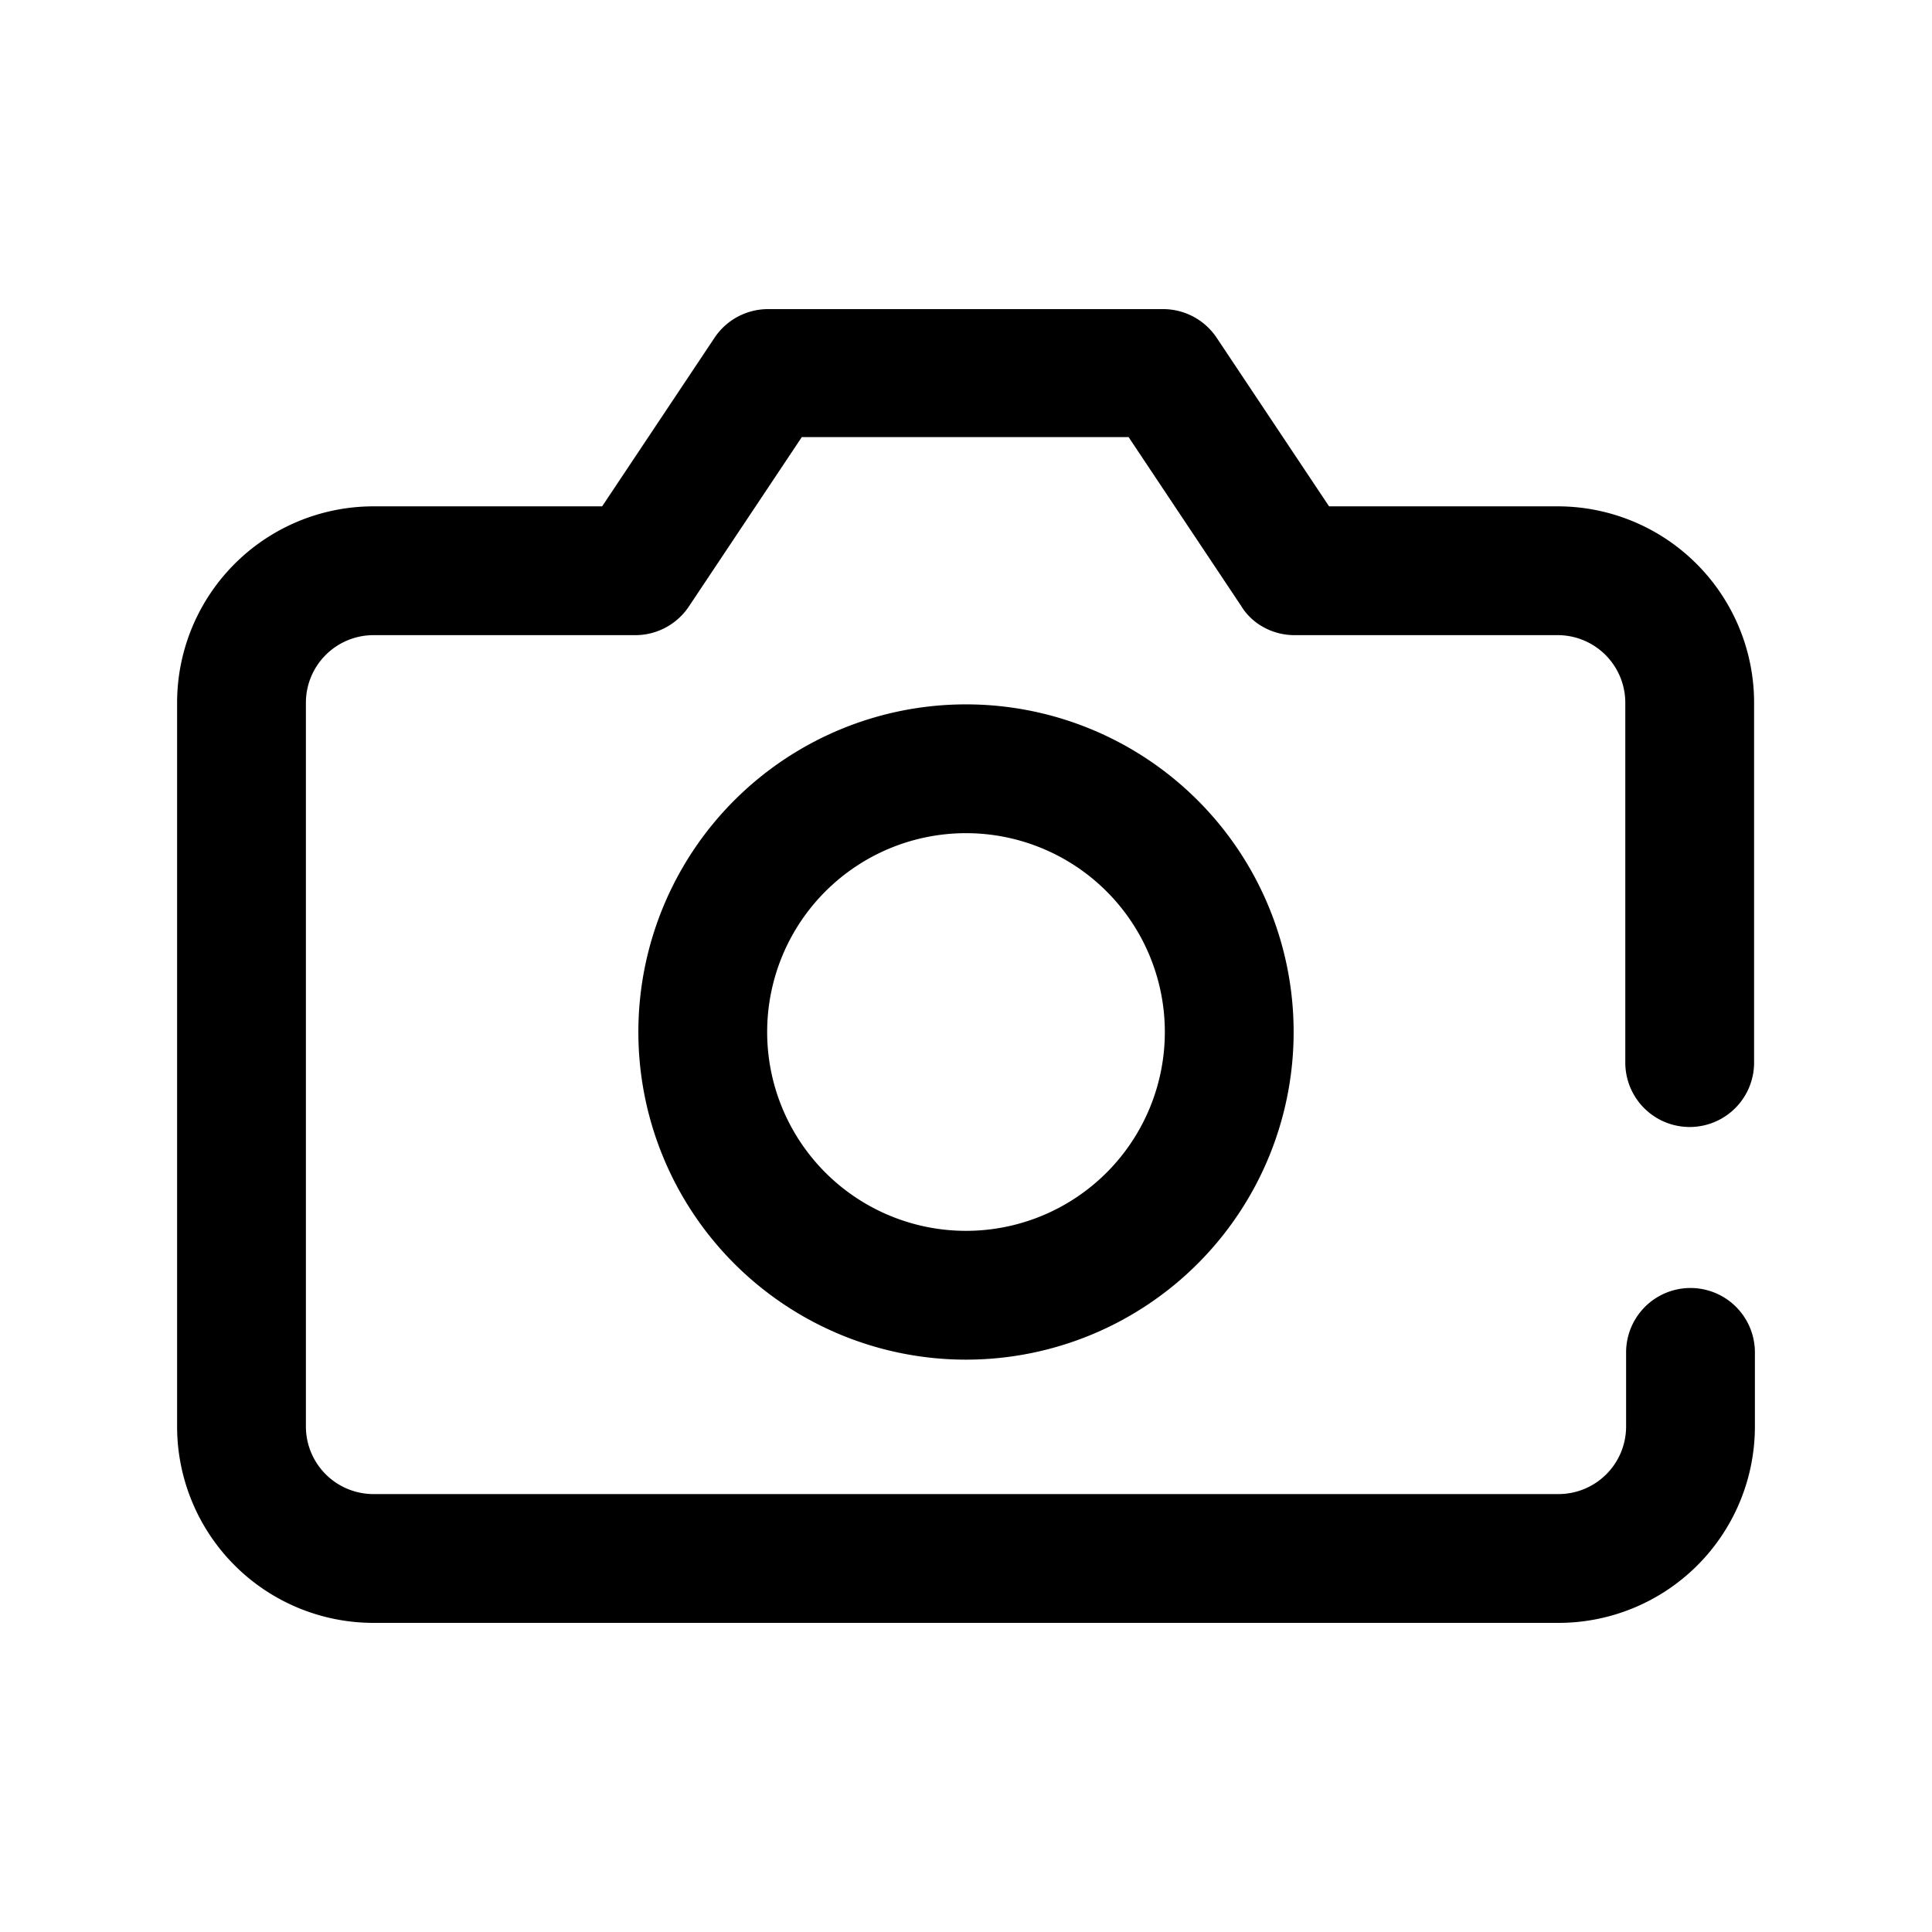<svg viewBox="0 0 24 24" focusable="false" xmlns="http://www.w3.org/2000/svg"><g clip-rule="evenodd" fill-rule="evenodd"><path d="M9.55 3.84a.8.8 0 00-.67.35l-1.4 2.1H4.64A2.44 2.44 0 002.2 8.73v9a2.44 2.44 0 002.44 2.43h14.72a2.44 2.44 0 002.44-2.43v-.93a.8.8 0 00-1.6 0v.93a.84.84 0 01-.84.83H4.64a.84.84 0 01-.84-.83v-9a.84.84 0 01.84-.84H7.9a.8.8 0 00.66-.36l1.4-2.1h4.06l1.4 2.1c.14.23.4.36.66.36h3.27a.84.84 0 01.84.84v4.47a.8.8 0 101.6 0V8.73a2.44 2.44 0 00-2.44-2.44h-2.84l-1.4-2.1a.8.8 0 00-.67-.35h-4.9z" /><path d="M12 10.35a2.47 2.47 0 100 4.94 2.47 2.47 0 000-4.94zm-4.07 2.47a4.07 4.07 0 118.14 0 4.07 4.07 0 01-8.14 0z" /></g></svg>